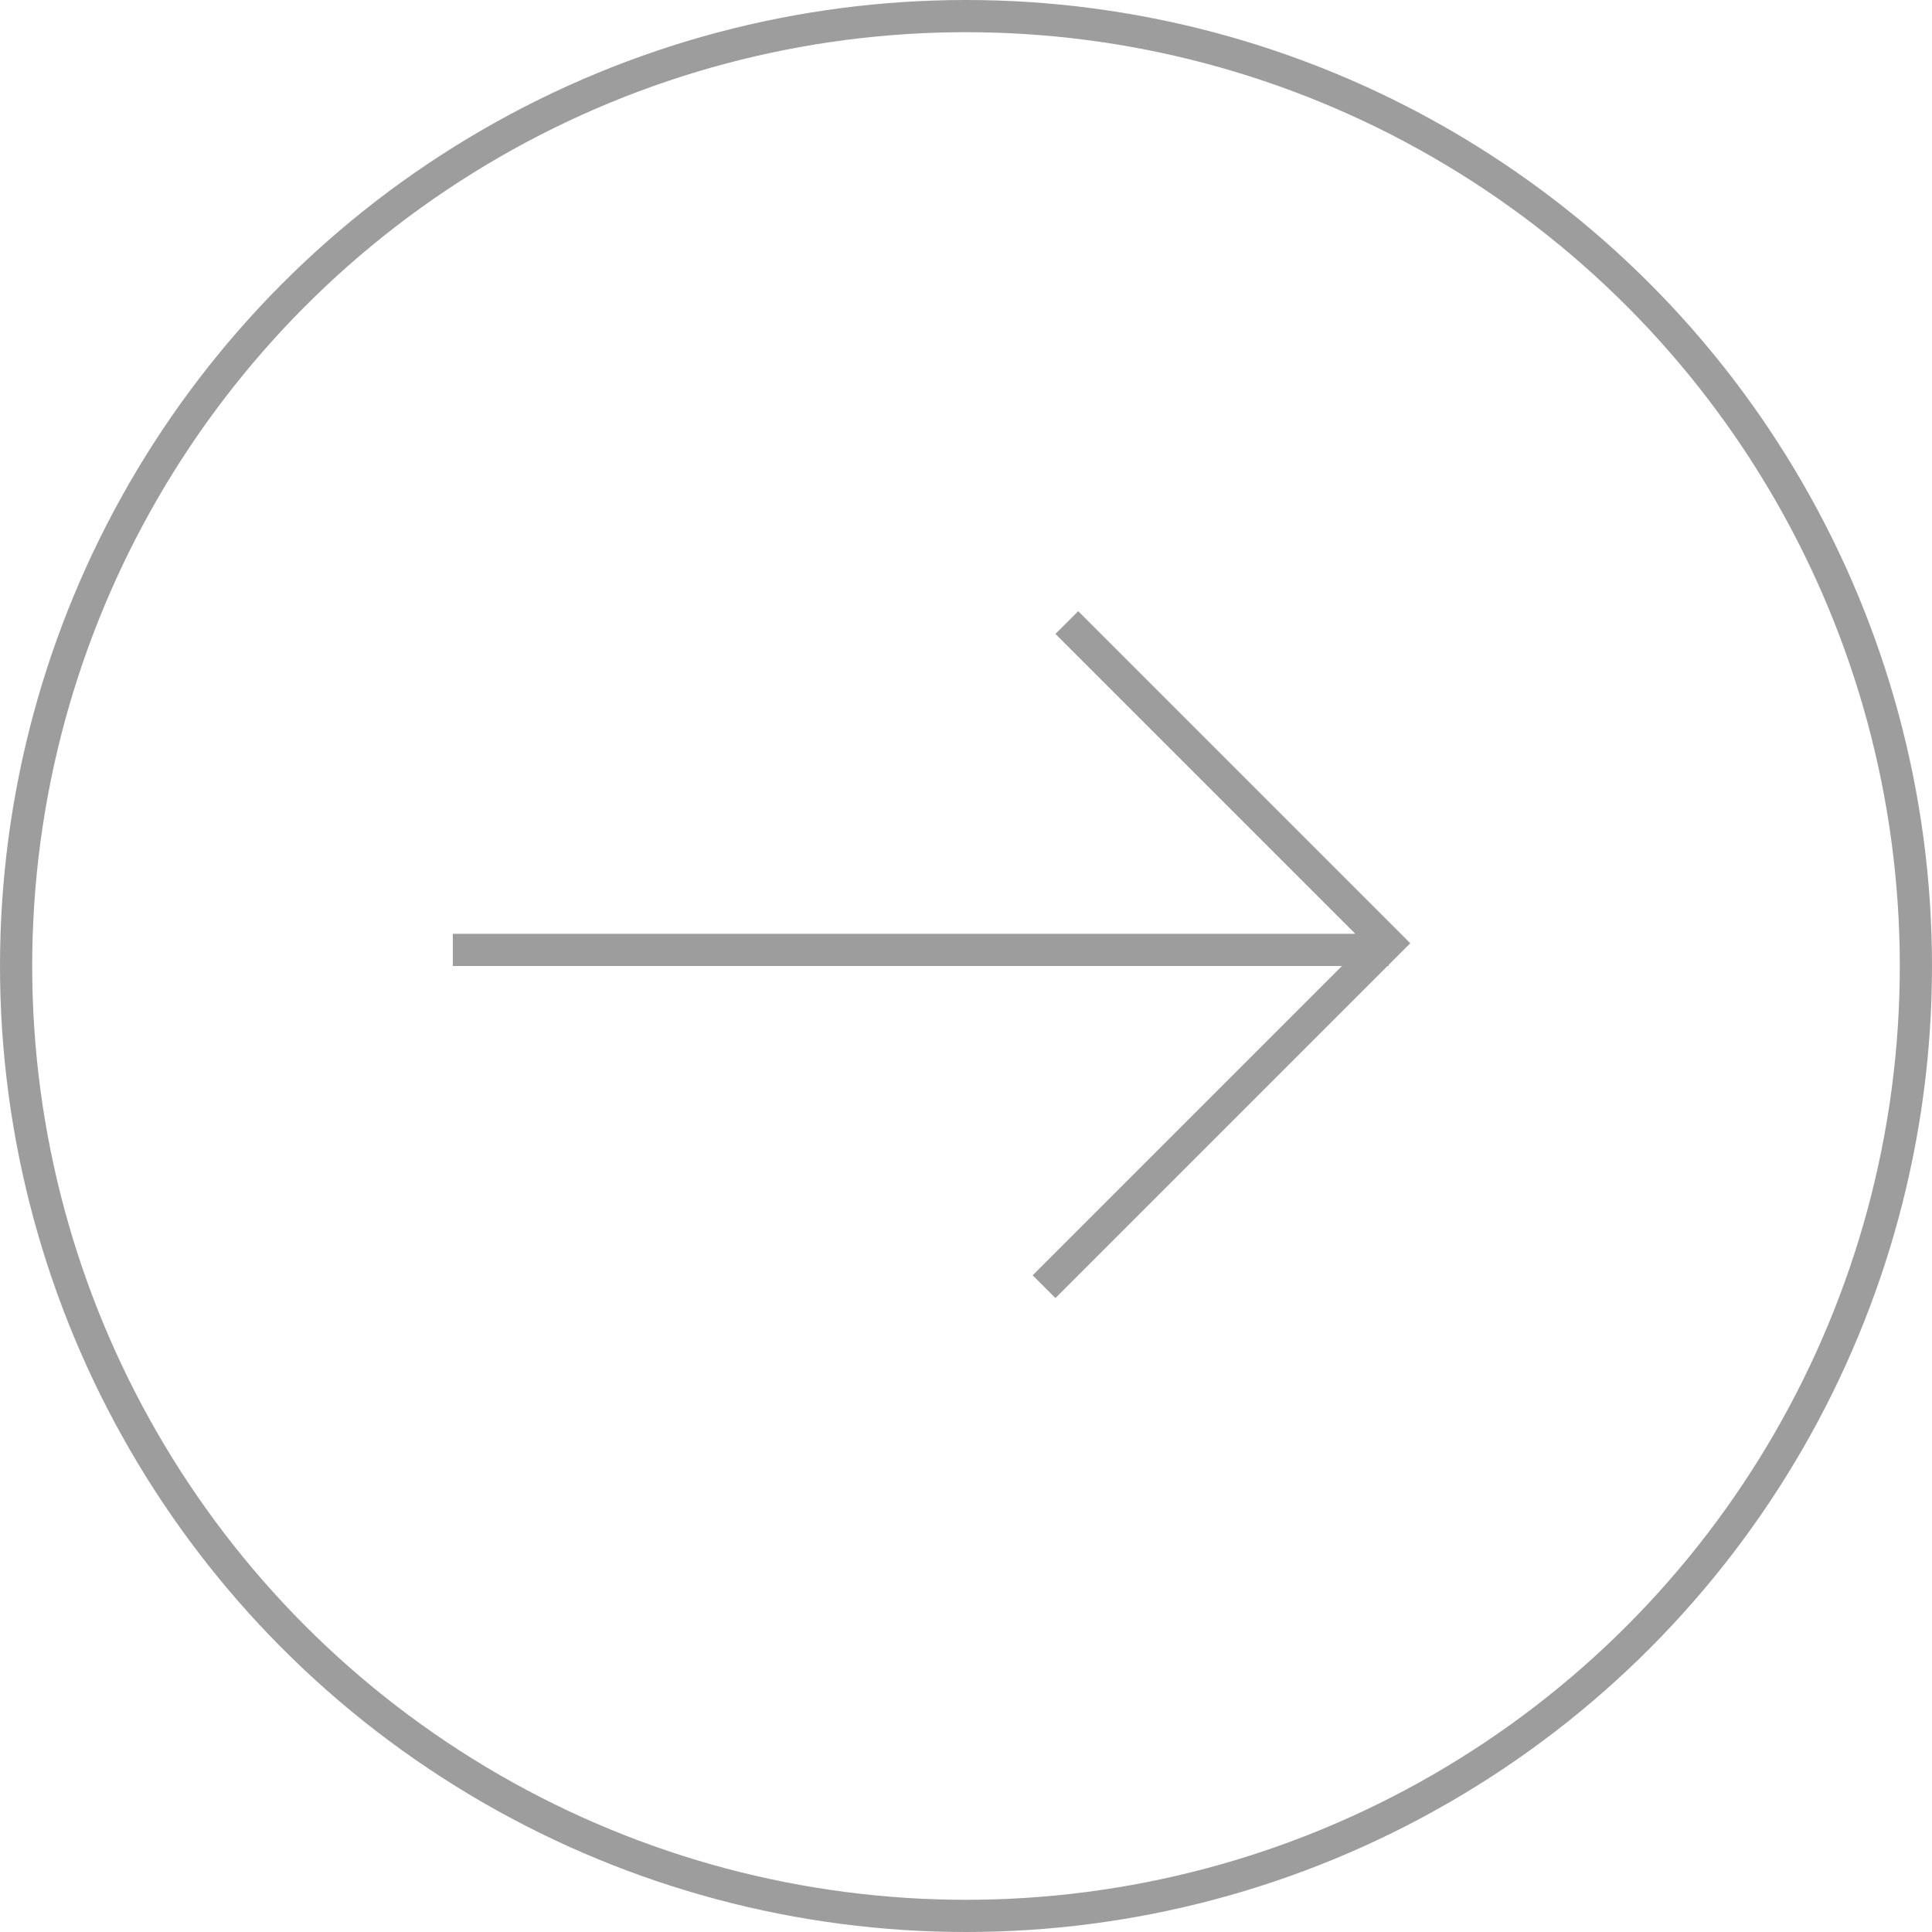 <svg width="120" height="120" viewBox="0 0 120 120" fill="none" xmlns="http://www.w3.org/2000/svg">
<circle cx="60" cy="60" r="59" stroke="#9D9D9D" stroke-width="2"/>
<path fill-rule="evenodd" clip-rule="evenodd" d="M86.18 60L86.25 60V59.931L87.595 58.586L66.97 37.961L65.555 39.375L84.18 58L28.125 58V60L83.352 60L64.141 79.211L65.555 80.625L86.18 60Z" fill="#9D9D9D"/>
</svg>
